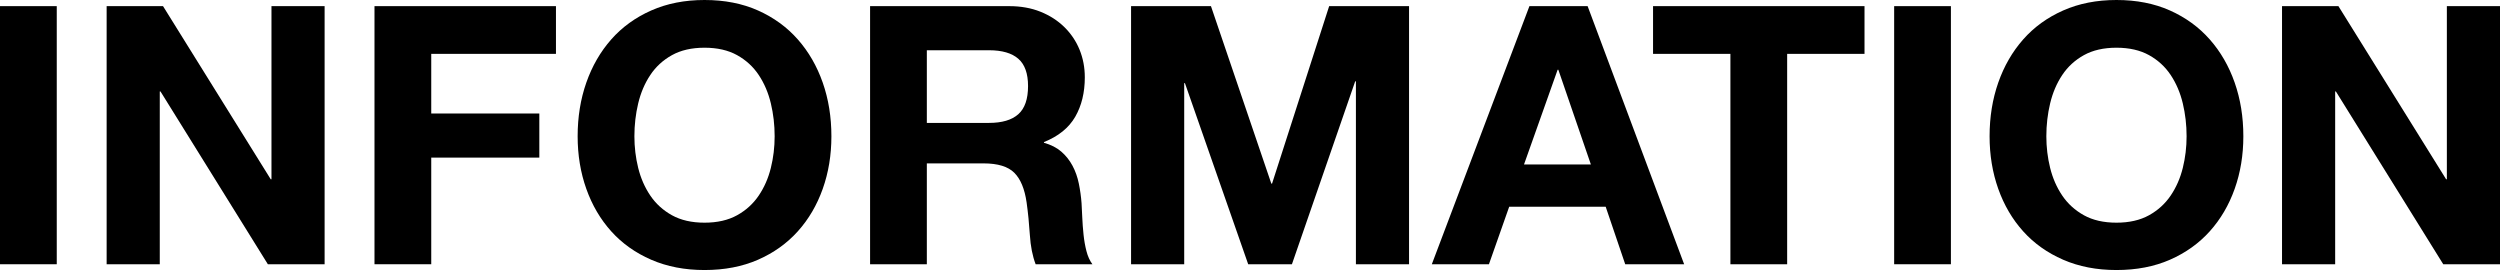 <?xml version="1.0" encoding="utf-8"?>
<!-- Generator: Adobe Illustrator 14.0.0, SVG Export Plug-In . SVG Version: 6.00 Build 43363)  -->
<!DOCTYPE svg PUBLIC "-//W3C//DTD SVG 1.1//EN" "http://www.w3.org/Graphics/SVG/1.1/DTD/svg11.dtd">
<svg version="1.1" id="Calque_1" xmlns="http://www.w3.org/2000/svg" xmlns:xlink="http://www.w3.org/1999/xlink" x="0px" y="0px"
	 width="1837.219px" height="198.44px" viewBox="0 0 1837.219 198.44" enable-background="new 0 0 1837.219 198.44"
	 xml:space="preserve" preserveAspectRatio="none">
<g>
	<path d="M41.707,4.516V194.19H0V4.516H41.707z"/>
	<path d="M119.808,4.516l79.164,127.246h0.531V4.516h39.05V194.19h-41.707L117.948,67.21h-0.531v126.98H78.366V4.516H119.808z"/>
	<path d="M408.567,4.516v35.065h-91.649v43.832h79.429v32.409h-79.429v78.367h-41.707V4.516H408.567z"/>
	<path d="M430.879,60.701c4.25-12.128,10.36-22.713,18.33-31.745c7.969-9.032,17.752-16.113,29.354-21.252
		C490.16,2.569,503.223,0,517.746,0c14.698,0,27.802,2.569,39.316,7.704c11.51,5.139,21.252,12.22,29.221,21.252
		c7.97,9.032,14.08,19.617,18.33,31.745c4.25,12.133,6.375,25.282,6.375,39.449c0,13.813-2.125,26.698-6.375,38.651
		c-4.25,11.954-10.36,22.36-18.33,31.215c-7.969,8.856-17.711,15.806-29.221,20.854c-11.515,5.047-24.618,7.57-39.316,7.57
		c-14.523,0-27.586-2.523-39.184-7.57c-11.602-5.048-21.385-11.996-29.354-20.854c-7.97-8.854-14.08-19.261-18.33-31.215
		s-6.375-24.838-6.375-38.651C424.503,85.983,426.628,72.833,430.879,60.701z M469,123.394c1.86,7.528,4.823,14.303,8.899,20.321
		c4.071,6.022,9.385,10.851,15.938,14.479c6.55,3.632,14.52,5.446,23.908,5.446c9.385,0,17.354-1.814,23.909-5.446
		c6.55-3.627,11.862-8.455,15.938-14.479c4.072-6.019,7.04-12.793,8.899-20.321c1.86-7.525,2.79-15.275,2.79-23.245
		c0-8.322-0.93-16.379-2.79-24.174c-1.859-7.791-4.827-14.744-8.899-20.854c-4.076-6.11-9.389-10.979-15.938-14.611
		c-6.555-3.627-14.523-5.445-23.909-5.445c-9.389,0-17.358,1.817-23.908,5.445c-6.554,3.633-11.867,8.501-15.938,14.611
		c-4.076,6.11-7.04,13.062-8.899,20.854c-1.859,7.795-2.789,15.852-2.789,24.174C466.21,108.119,467.14,115.869,469,123.394z"/>
	<path d="M741.688,4.516c8.5,0,16.159,1.374,22.979,4.117c6.815,2.748,12.66,6.509,17.533,11.29
		c4.869,4.782,8.588,10.319,11.157,16.604c2.564,6.289,3.852,13.062,3.852,20.322c0,11.156-2.349,20.812-7.04,28.956
		c-4.695,8.147-12.353,14.345-22.979,18.595v0.531c5.136,1.42,9.386,3.586,12.752,6.508c3.361,2.922,6.109,6.376,8.234,10.359
		c2.125,3.985,3.674,8.368,4.649,13.15c0.971,4.782,1.636,9.563,1.993,14.345c0.174,3.014,0.353,6.555,0.53,10.626
		c0.175,4.076,0.485,8.235,0.931,12.485c0.439,4.25,1.149,8.28,2.125,12.087c0.971,3.812,2.433,7.04,4.383,9.696H761.08
		c-2.305-6.02-3.719-13.191-4.25-21.519c-0.531-8.321-1.328-16.292-2.391-23.909c-1.42-9.915-4.43-17.176-9.032-21.782
		c-4.607-4.604-12.132-6.907-22.58-6.907H681.12v74.116h-41.707V4.516H741.688z M726.812,90.321c9.562,0,16.735-2.125,21.518-6.376
		c4.782-4.25,7.172-11.157,7.172-20.721c0-9.206-2.391-15.894-7.172-20.057c-4.782-4.159-11.954-6.243-21.518-6.243H681.12v53.396
		H726.812z"/>
	<path d="M889.917,4.516L934.28,134.95h0.531L976.784,4.516h58.709V194.19h-39.051V59.771h-0.531l-46.488,134.418h-32.143
		L870.79,61.099h-0.531v133.09h-39.051V4.516H889.917z"/>
	<path d="M1166.723,4.516l70.928,189.674h-43.301l-14.346-42.238h-70.928L1094.2,194.19h-41.973l71.727-189.674H1166.723z
		 M1169.114,120.87l-23.908-69.6h-0.531l-24.705,69.6H1169.114z"/>
	<path d="M1214.805,39.582V4.516h155.404v35.065h-56.848V194.19h-41.707V39.582H1214.805z"/>
	<path d="M1433.7,4.516V194.19h-41.707V4.516H1433.7z"/>
	<path d="M1468.499,60.701c4.25-12.128,10.361-22.713,18.33-31.745s17.752-16.113,29.354-21.252
		C1527.78,2.569,1540.842,0,1555.366,0c14.697,0,27.803,2.569,39.314,7.704c11.512,5.139,21.252,12.22,29.223,21.252
		s14.08,19.617,18.33,31.745c4.25,12.133,6.375,25.282,6.375,39.449c0,13.813-2.125,26.698-6.375,38.651
		c-4.25,11.954-10.359,22.36-18.33,31.215c-7.969,8.856-17.711,15.806-29.223,20.854c-11.514,5.047-24.617,7.57-39.314,7.57
		c-14.523,0-27.586-2.523-39.184-7.57c-11.602-5.048-21.385-11.996-29.354-20.854c-7.969-8.854-14.08-19.261-18.33-31.215
		s-6.375-24.838-6.375-38.651C1462.124,85.983,1464.249,72.833,1468.499,60.701z M1506.62,123.394
		c1.859,7.528,4.822,14.303,8.898,20.321c4.072,6.022,9.385,10.851,15.938,14.479c6.551,3.632,14.521,5.446,23.91,5.446
		c9.385,0,17.354-1.814,23.908-5.446c6.549-3.627,11.863-8.455,15.938-14.479c4.072-6.019,7.039-12.793,8.898-20.321
		c1.859-7.525,2.791-15.275,2.791-23.245c0-8.322-0.932-16.379-2.791-24.174c-1.859-7.791-4.826-14.744-8.898-20.854
		c-4.074-6.11-9.389-10.979-15.938-14.611c-6.555-3.627-14.523-5.445-23.908-5.445c-9.391,0-17.359,1.817-23.91,5.445
		c-6.553,3.633-11.865,8.501-15.938,14.611c-4.076,6.11-7.039,13.062-8.898,20.854c-1.859,7.795-2.789,15.852-2.789,24.174
		C1503.831,108.119,1504.758,115.869,1506.62,123.394z"/>
	<path d="M1718.475,4.516l79.162,127.246h0.531V4.516h39.051V194.19h-41.707l-78.896-126.98h-0.531v126.98h-39.051V4.516H1718.475z"
		/>
</g>
</svg>
